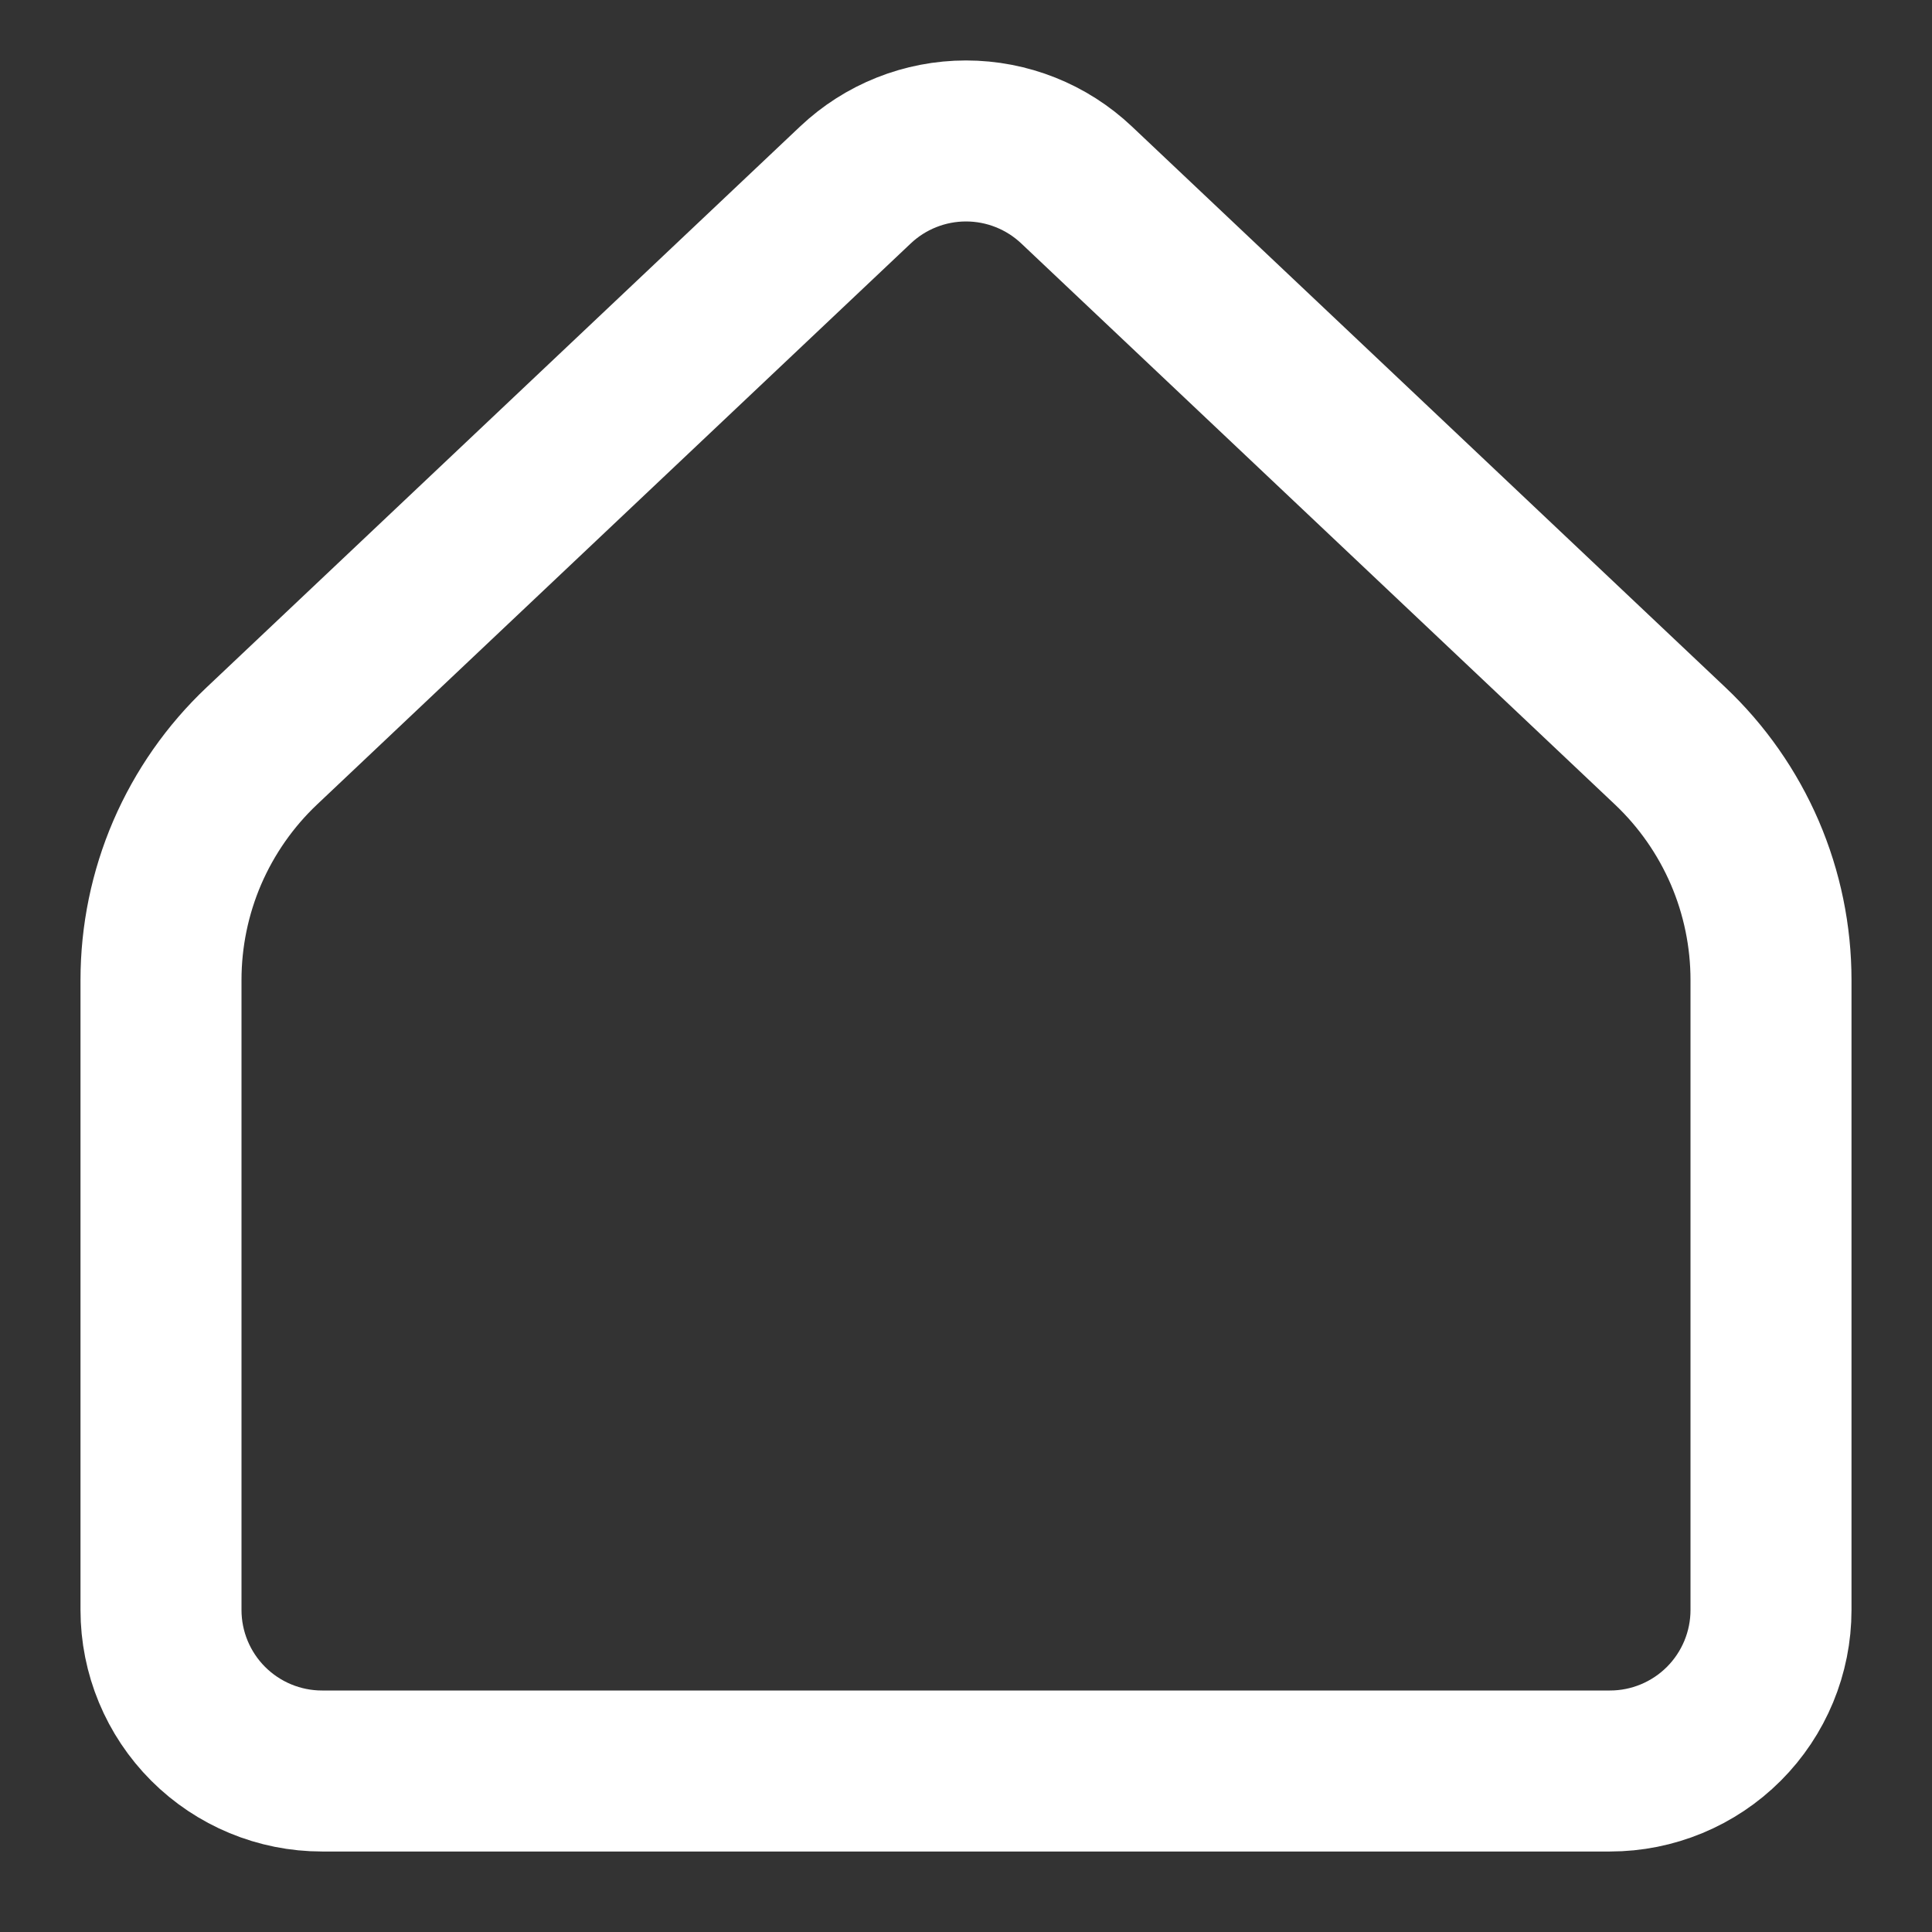 <svg fill="none" height="24" viewBox="0 0 24 24" width="24" xmlns="http://www.w3.org/2000/svg">
    <rect x="0" y="0" width="24" height="24" fill="#333333" stroke="none"/>
    <path
        d="M22 20V12.174C22 11.63 21.889 11.091 21.674 10.591C21.458 10.091 21.143 9.64 20.747 9.266L13.374 2.298C13.003 1.947 12.511 1.751 12 1.751C11.489 1.751 10.997 1.947 10.626 2.298L3.253 9.266C2.857 9.64 2.542 10.091 2.326 10.591C2.111 11.091 2 11.63 2 12.174V20C2 20.53 2.211 21.039 2.586 21.414C2.961 21.789 3.47 22 4 22H20C20.53 22 21.039 21.789 21.414 21.414C21.789 21.039 22 20.53 22 20Z"
        stroke="white" stroke-linecap="round" stroke-linejoin="round" stroke-width="2" />
</svg>
